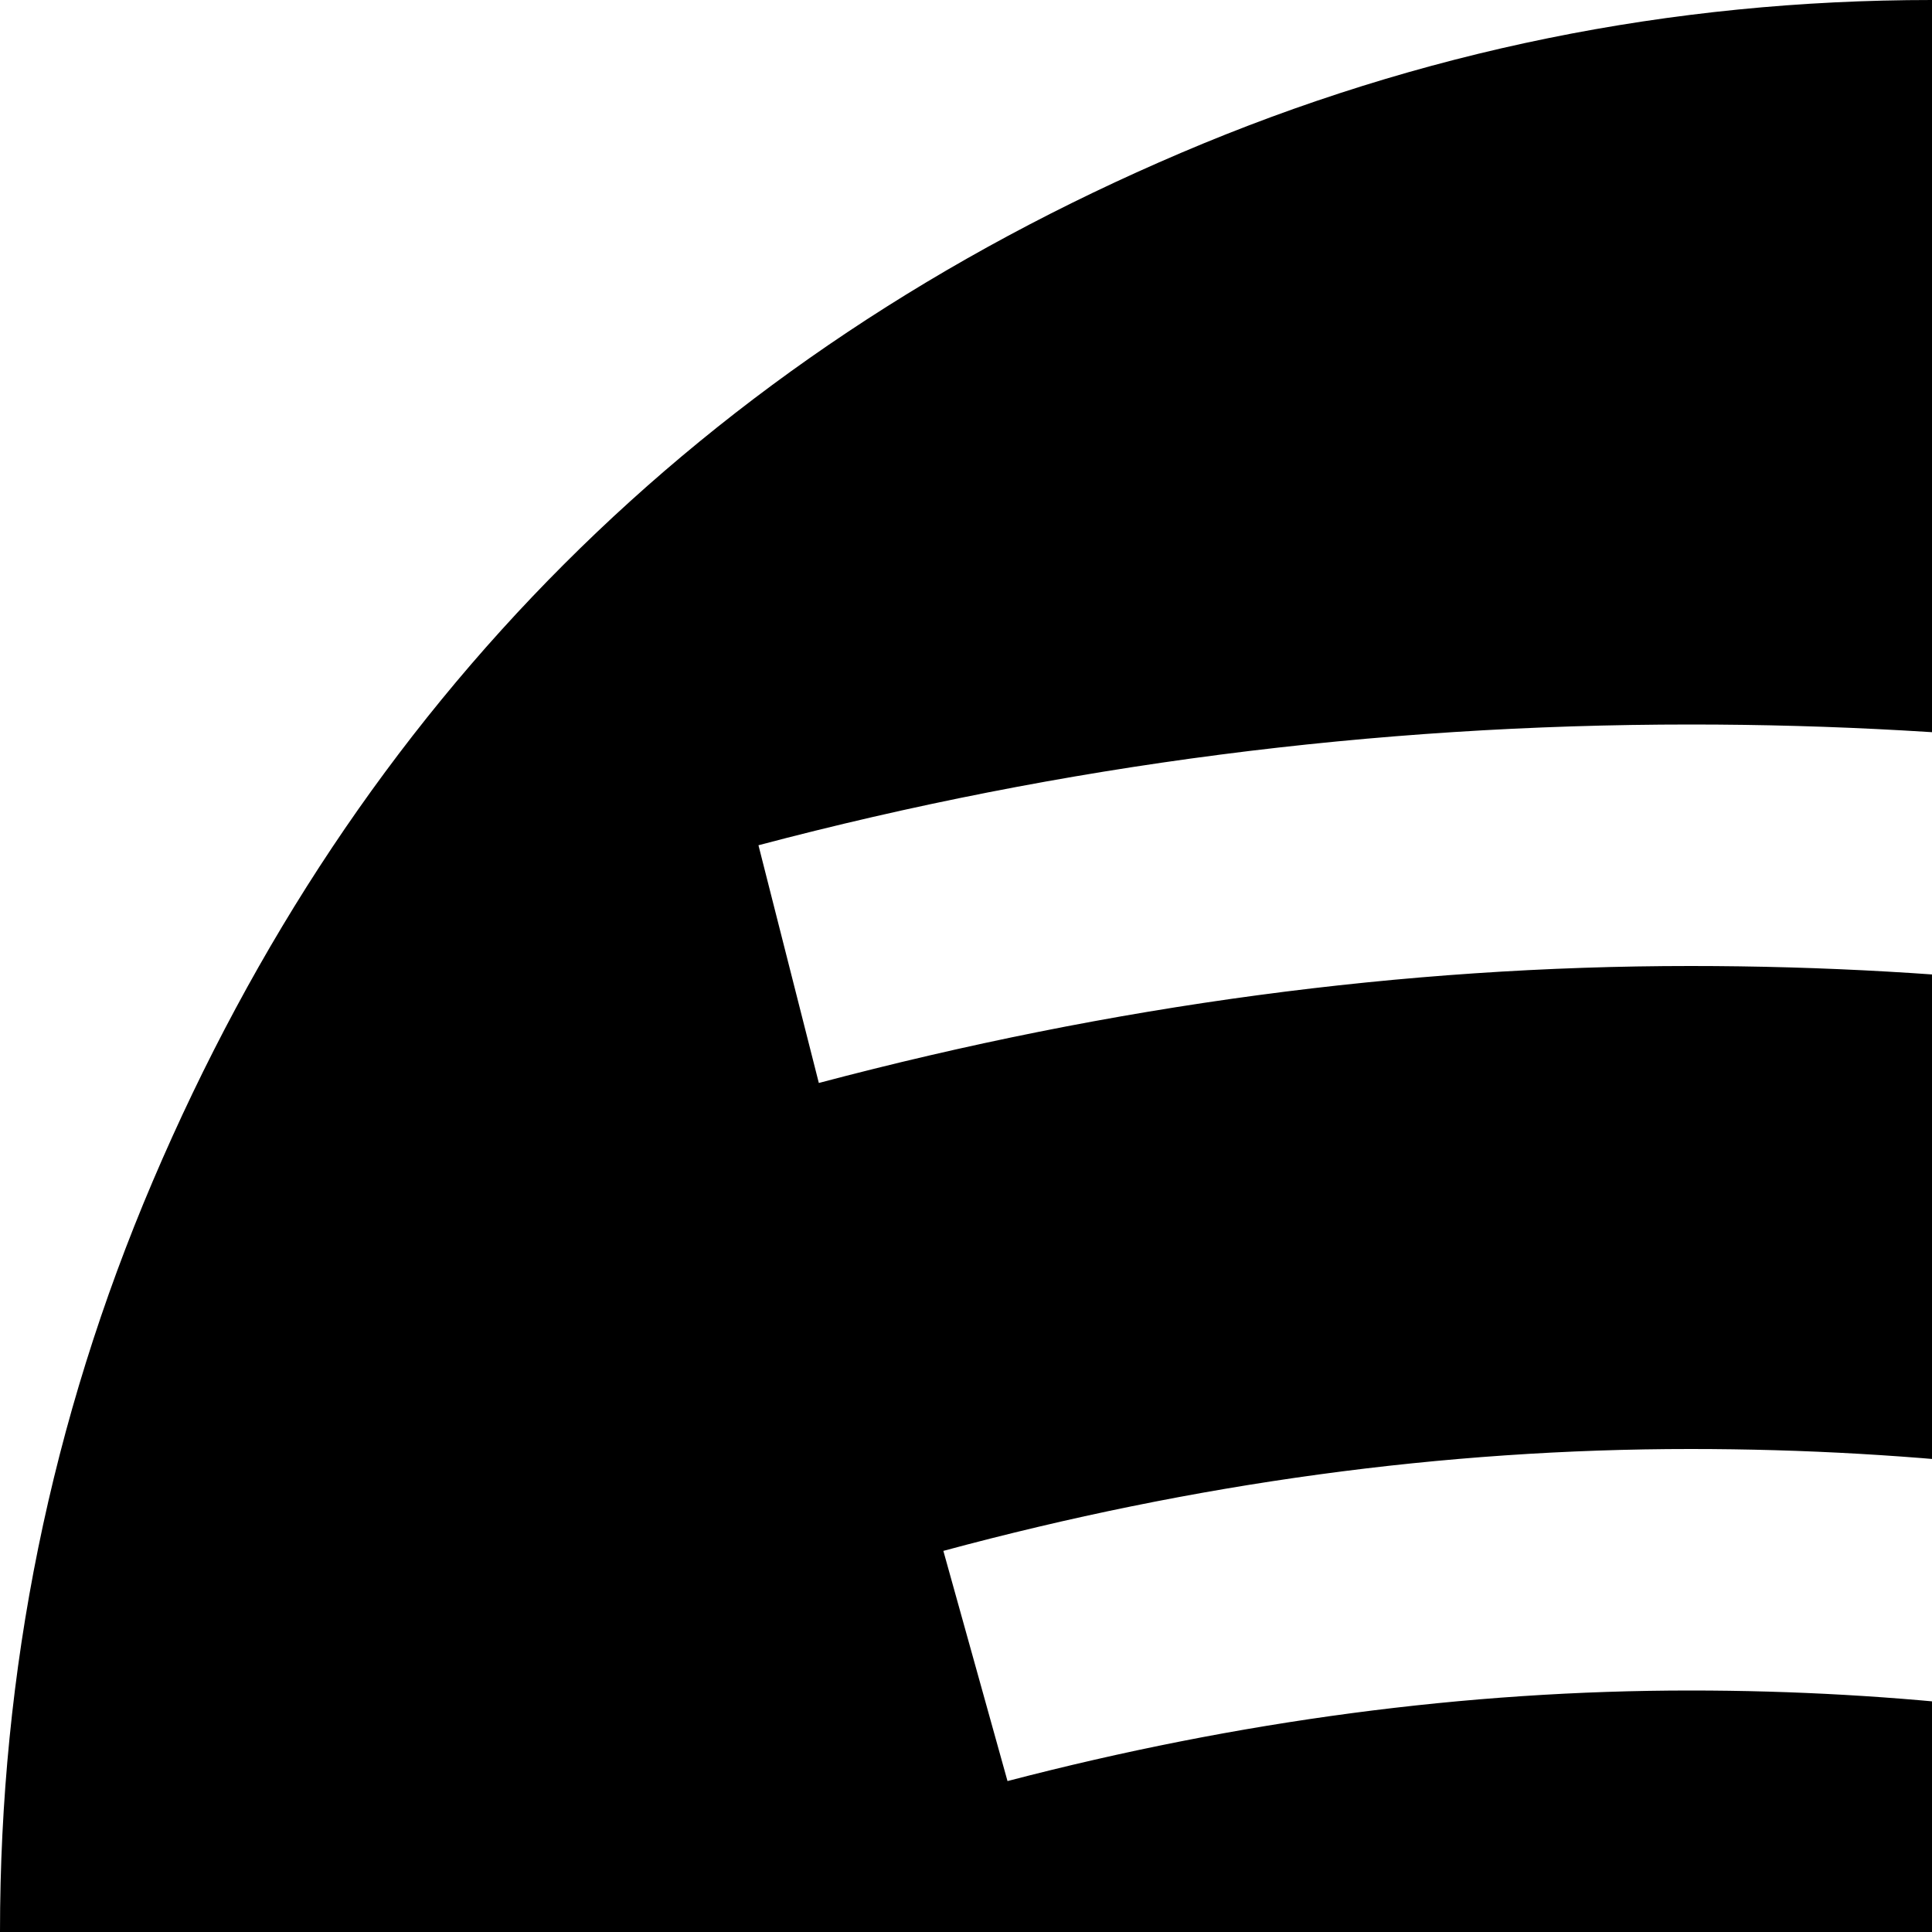 <svg xmlns="http://www.w3.org/2000/svg" version="1.1" viewBox="0 0 512 512" fill="currentColor"><path fill="currentColor" d="M775 951q-52-84-138.5-133.5T448 768q-81 0-154 32.5T168 890Q89 818 44.5 720T0 512q0-104 40.5-199t109-163.5T313 40.5T512 0t199 40.5t163.5 109t109 163.5t40.5 199q0 138-67.5 254T775 951M316 658q67-18 132-18q120 0 229 54l28-57q-122-61-257-61q-73 0-148 20zm-49-186q92-24 181-24q165 0 315 75l28-57q-163-82-343-82q-98 0-198 27zm181-280q-126 0-247 32l16 63q117-31 231-31q210 0 400 95l29-58Q675 192 448 192m208 811q-72 21-144 21q-126 0-238-59q74-69 174-69q63 0 117.5 29t90.5 78"/></svg>